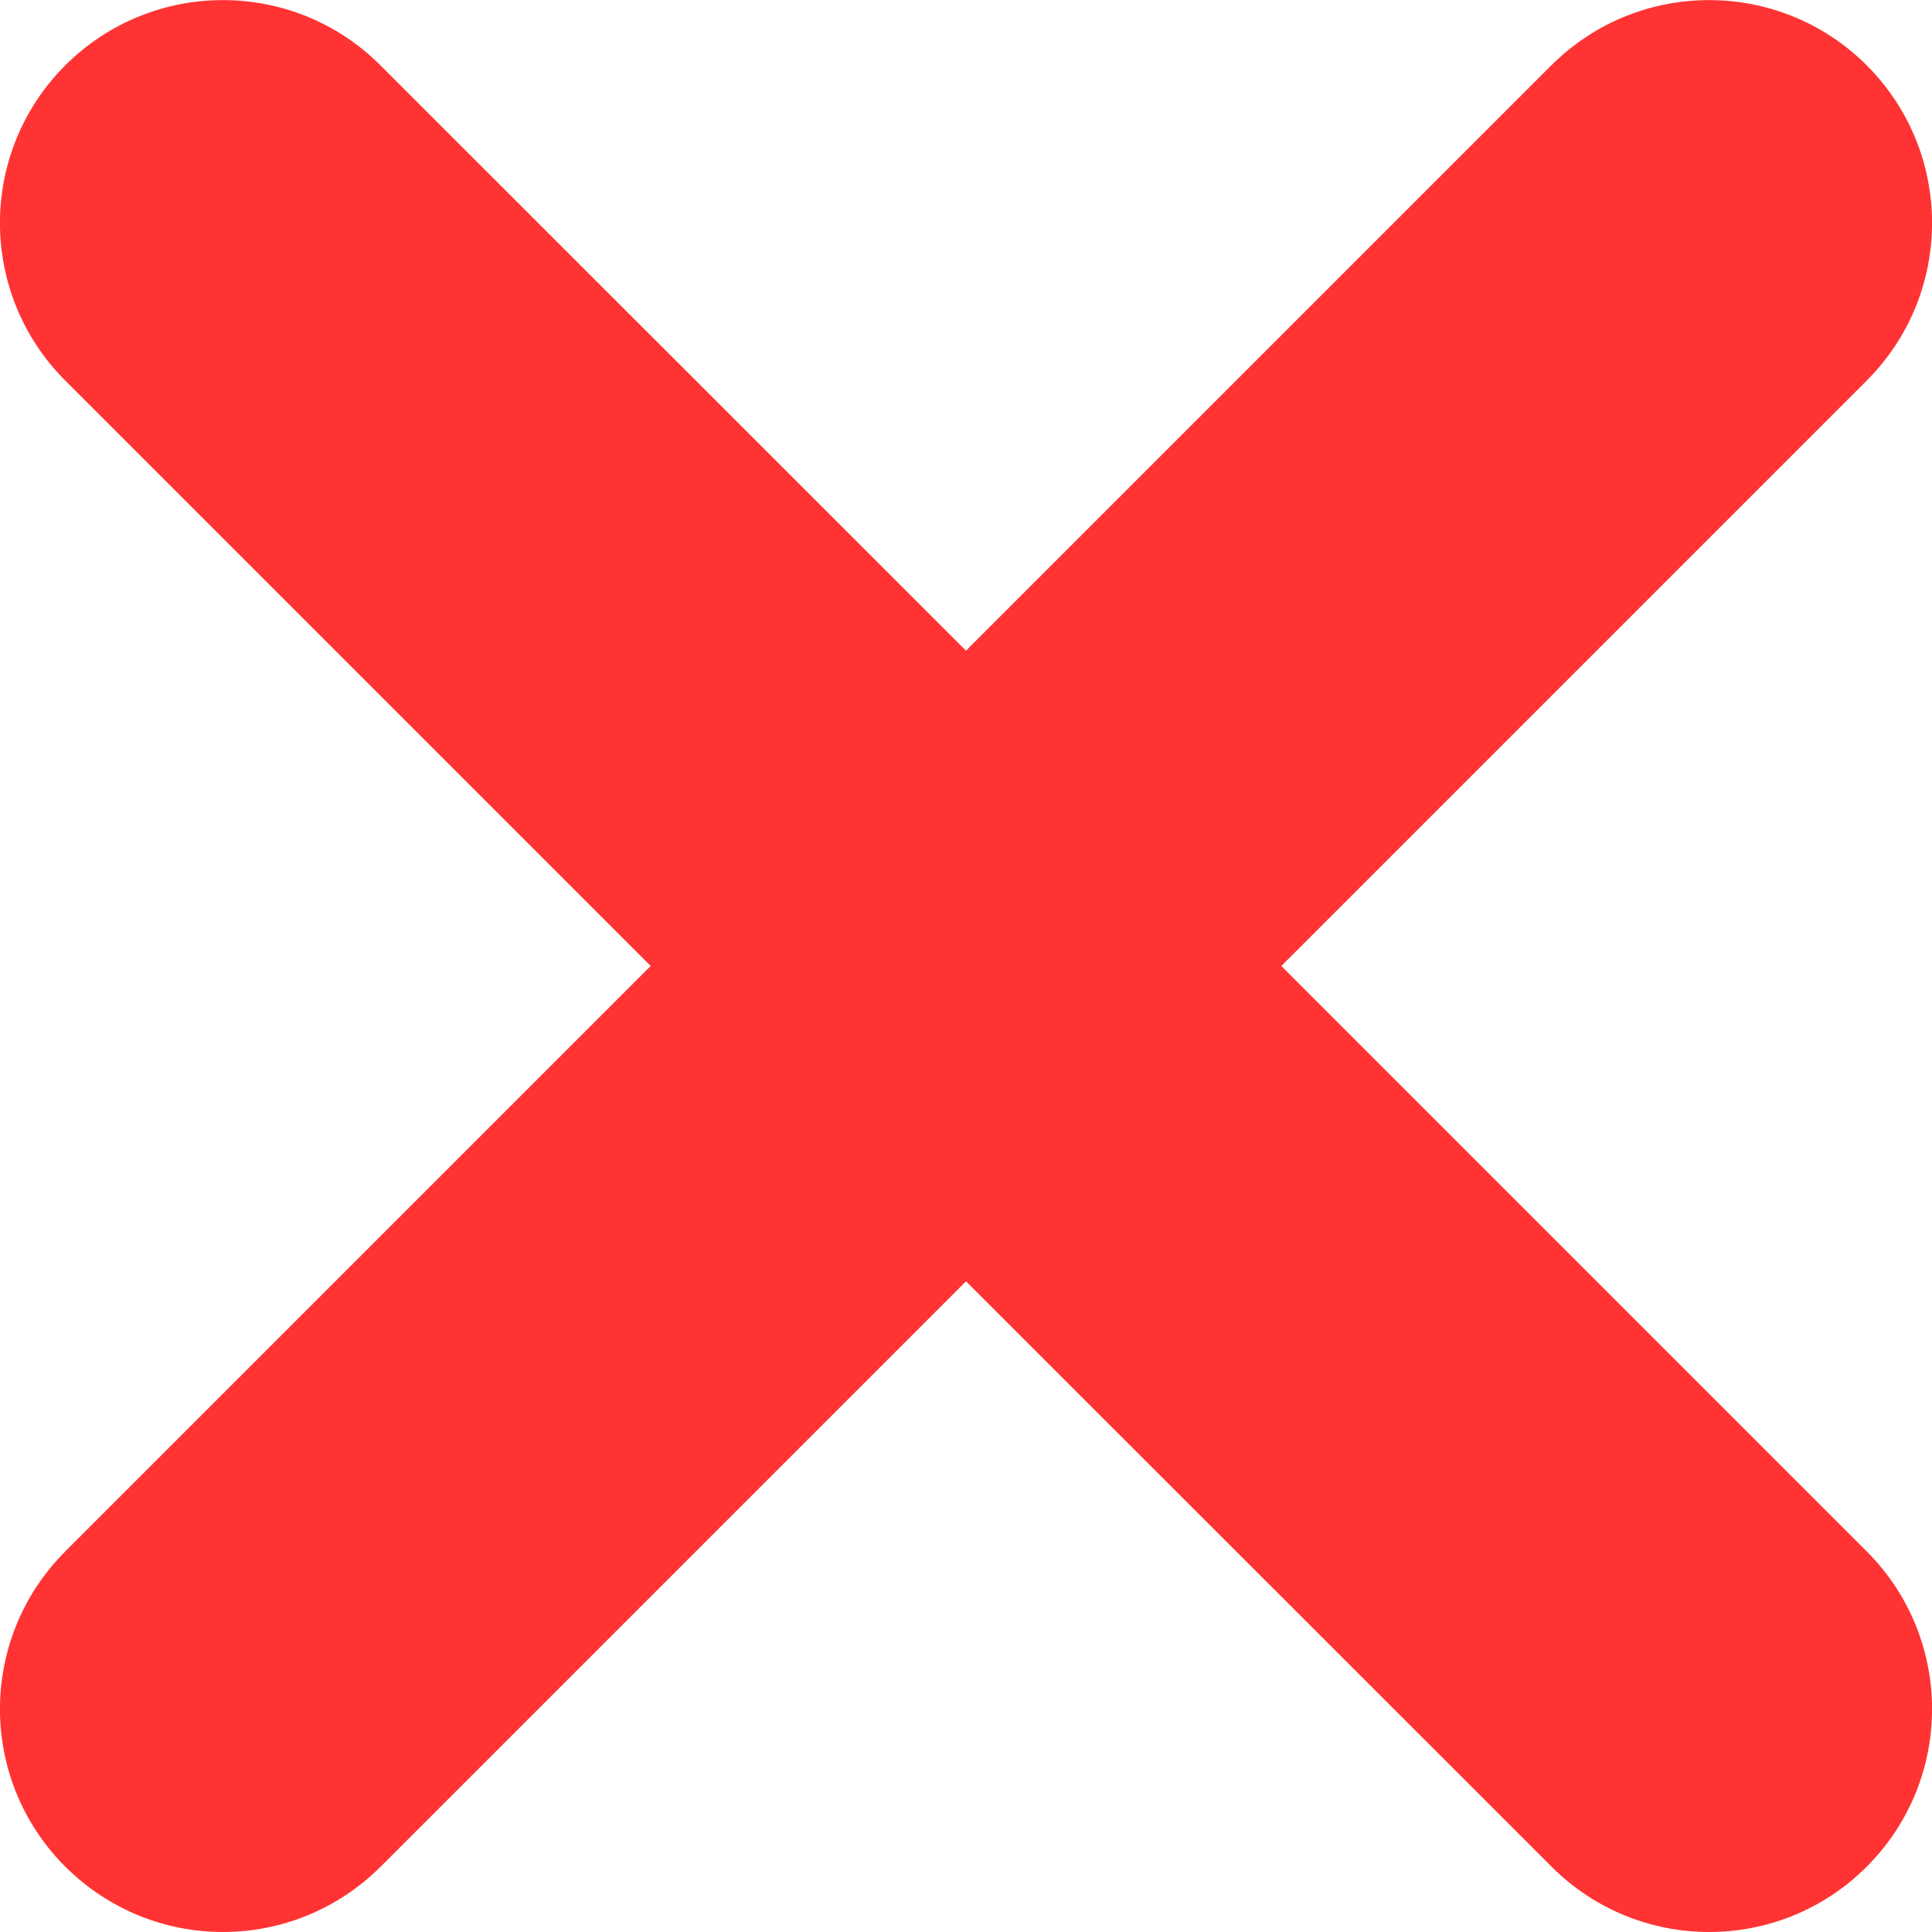 <svg width="10" height="10" viewBox="0 0 10 10" fill="none" xmlns="http://www.w3.org/2000/svg">
<path d="M9.662 1.97L6.632 5L9.662 8.03C10.113 8.481 10.113 9.211 9.662 9.662C9.437 9.887 9.142 10 8.846 10C8.551 10 8.256 9.887 8.031 9.662L5 6.632L1.97 9.662C1.744 9.887 1.449 10 1.154 10C0.859 10 0.564 9.887 0.338 9.662C-0.113 9.211 -0.113 8.481 0.338 8.03L3.368 5L0.338 1.97C-0.113 1.519 -0.113 0.789 0.338 0.338C0.789 -0.112 1.519 -0.112 1.969 0.338L5 3.368L8.03 0.338C8.481 -0.112 9.211 -0.112 9.662 0.338C10.113 0.789 10.113 1.519 9.662 1.97Z" fill="#FF3333"/>
</svg>
